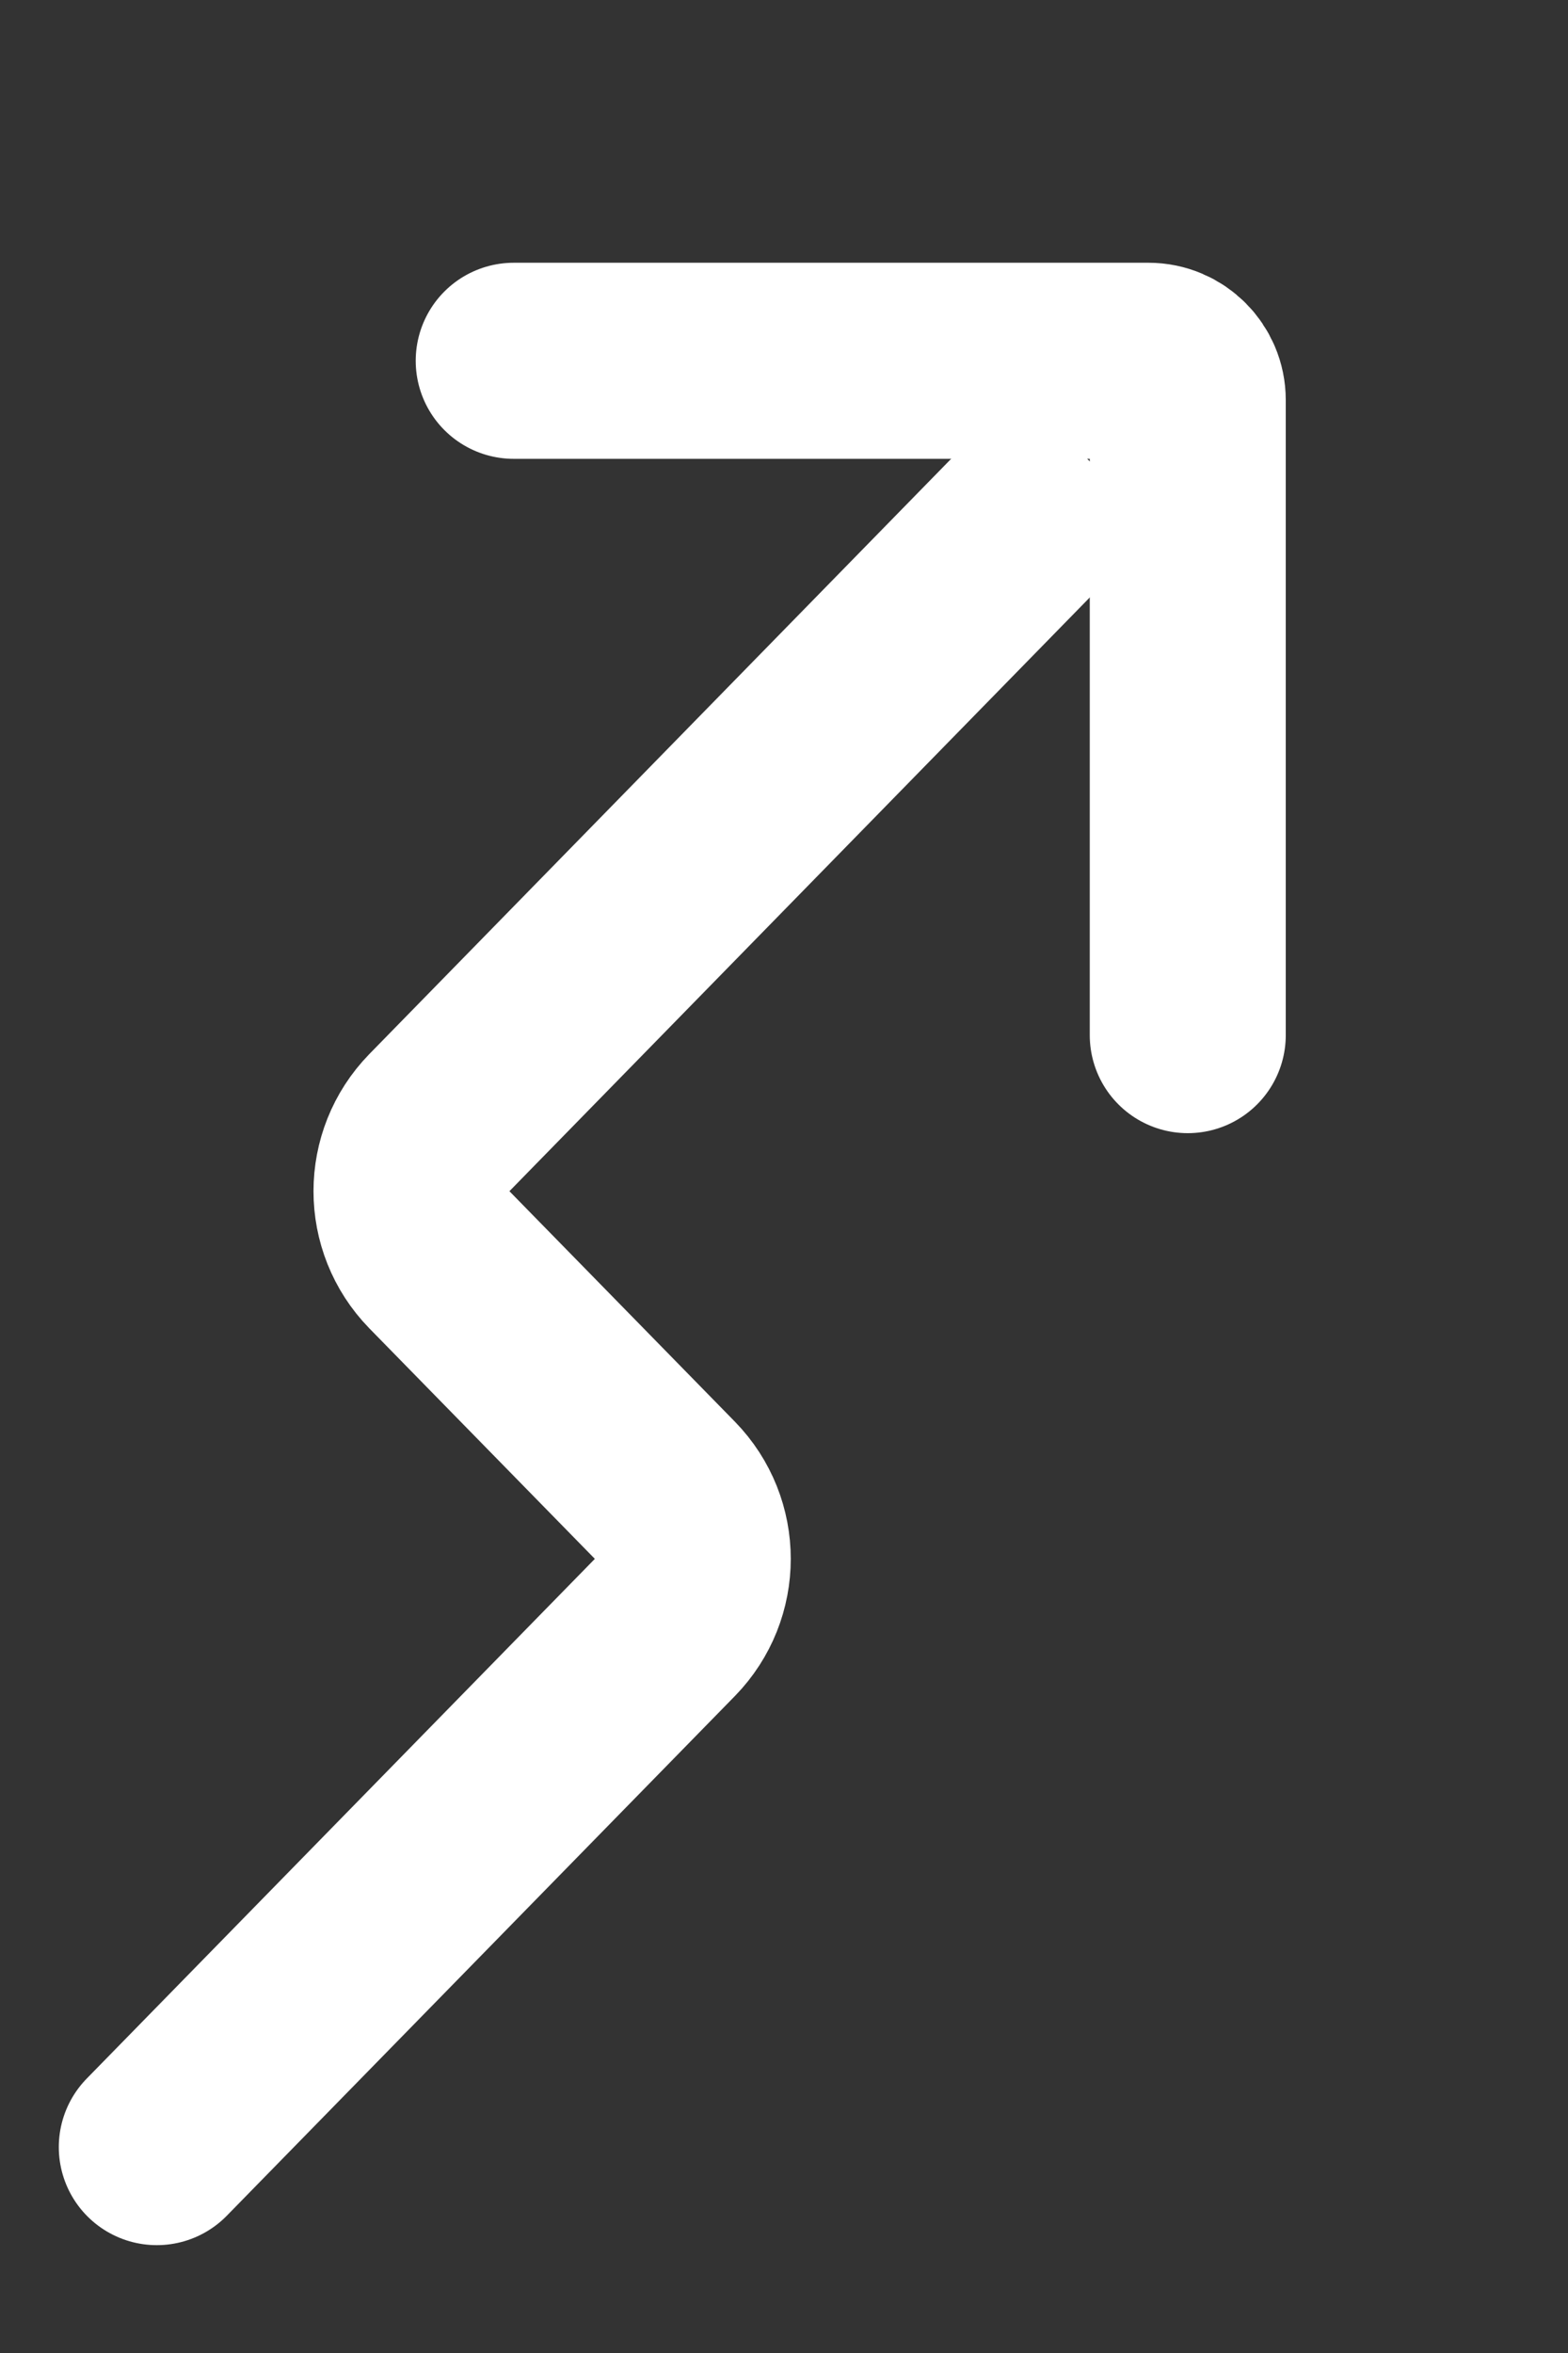 <svg width="8" height="12" viewBox="0 0 8 12" fill="none" xmlns="http://www.w3.org/2000/svg">
<rect x="0" y="0" width="8" height="12" fill="#333333" stroke="none"/>
<path d="M0.8 10.95L3.392 8.3C3.582 8.105 3.582 7.795 3.392 7.6L2.242 6.425C2.052 6.23 2.052 5.92 2.242 5.725L5.2 2.7" stroke="white" stroke-linecap="round"/>
<path d="M6.06 5.279L6.06 2.04C6.06 1.93 5.97 1.84 5.86 1.84L2.621 1.84" stroke="white" stroke-linecap="round"/>
</svg>
